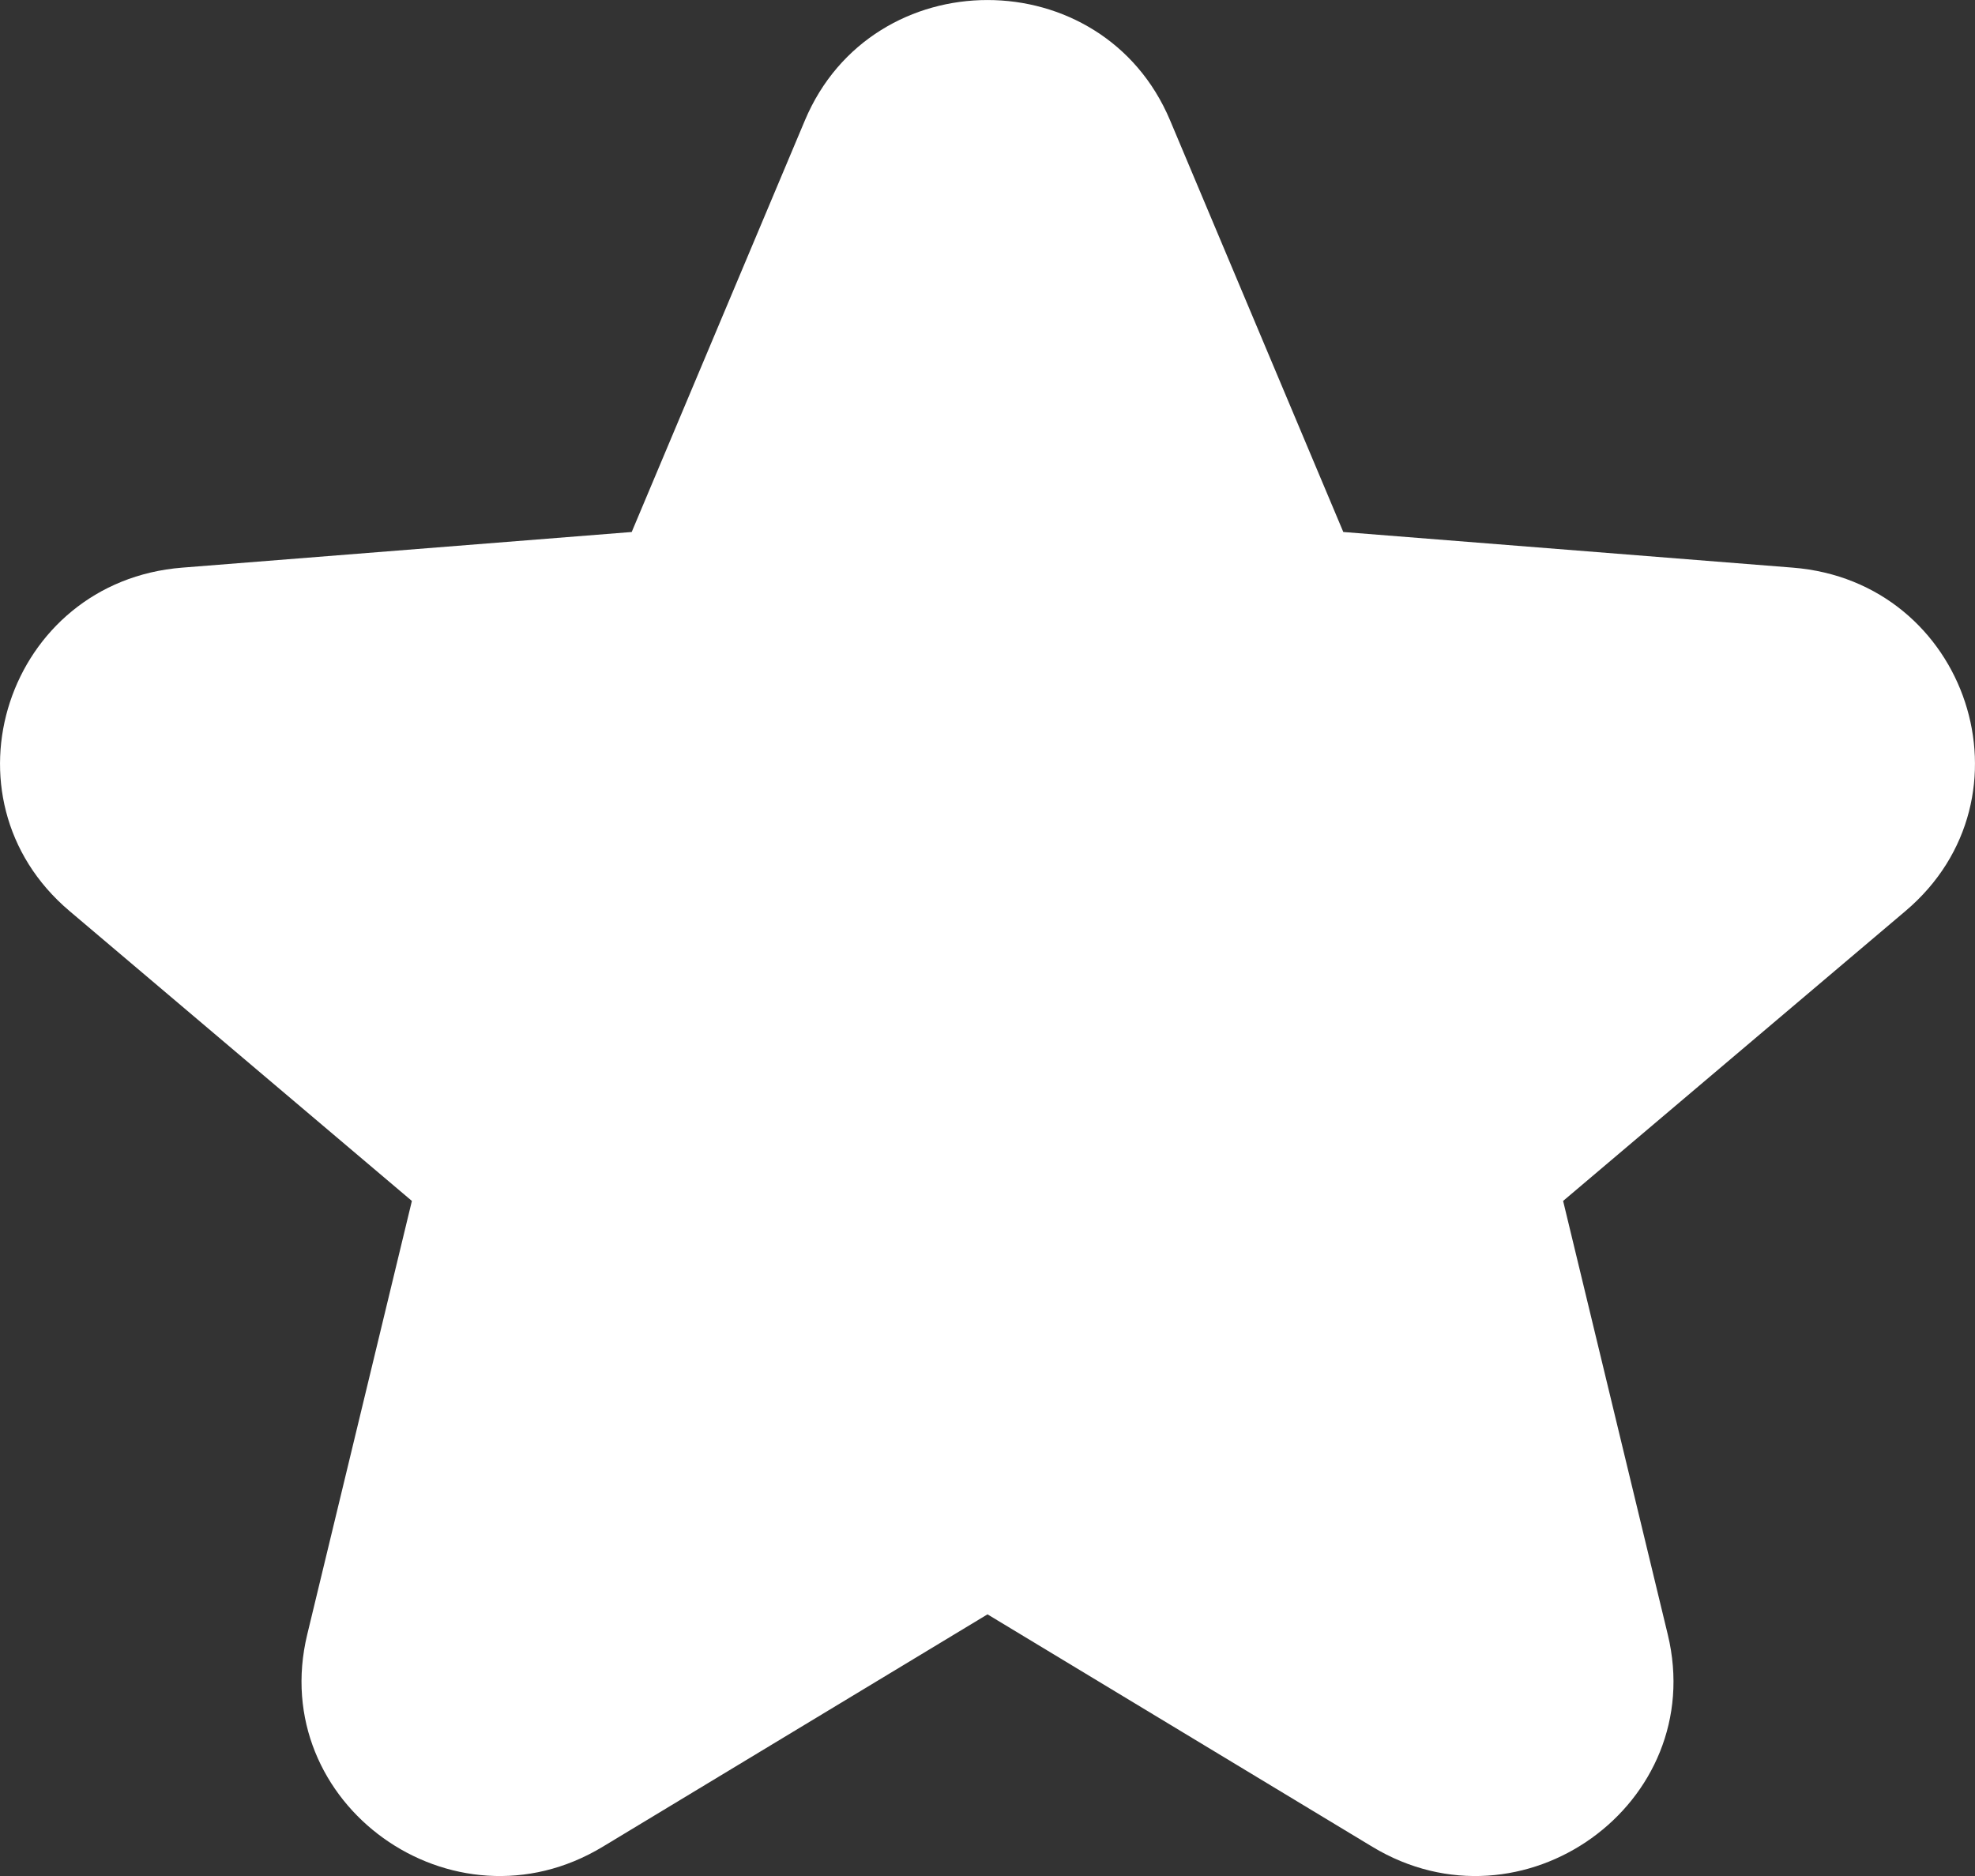<svg width="20" height="19" viewBox="0 0 20 19" fill="none" xmlns="http://www.w3.org/2000/svg">
<rect x="0" y="0" width="20" height="19" fill="#333333" stroke="none"/>
<path d="M11.849 1.219C11.165 -0.406 8.835 -0.406 8.151 1.219L6.397 5.388L1.845 5.749C0.07 5.89 -0.65 8.08 0.703 9.226L4.171 12.163L3.111 16.555C2.698 18.268 4.583 19.622 6.103 18.704L10 16.35L13.897 18.704C15.417 19.622 17.302 18.268 16.889 16.555L15.829 12.163L19.297 9.226C20.65 8.08 19.93 5.89 18.155 5.749L13.603 5.388L11.849 1.219Z" fill="white"/>
</svg>
